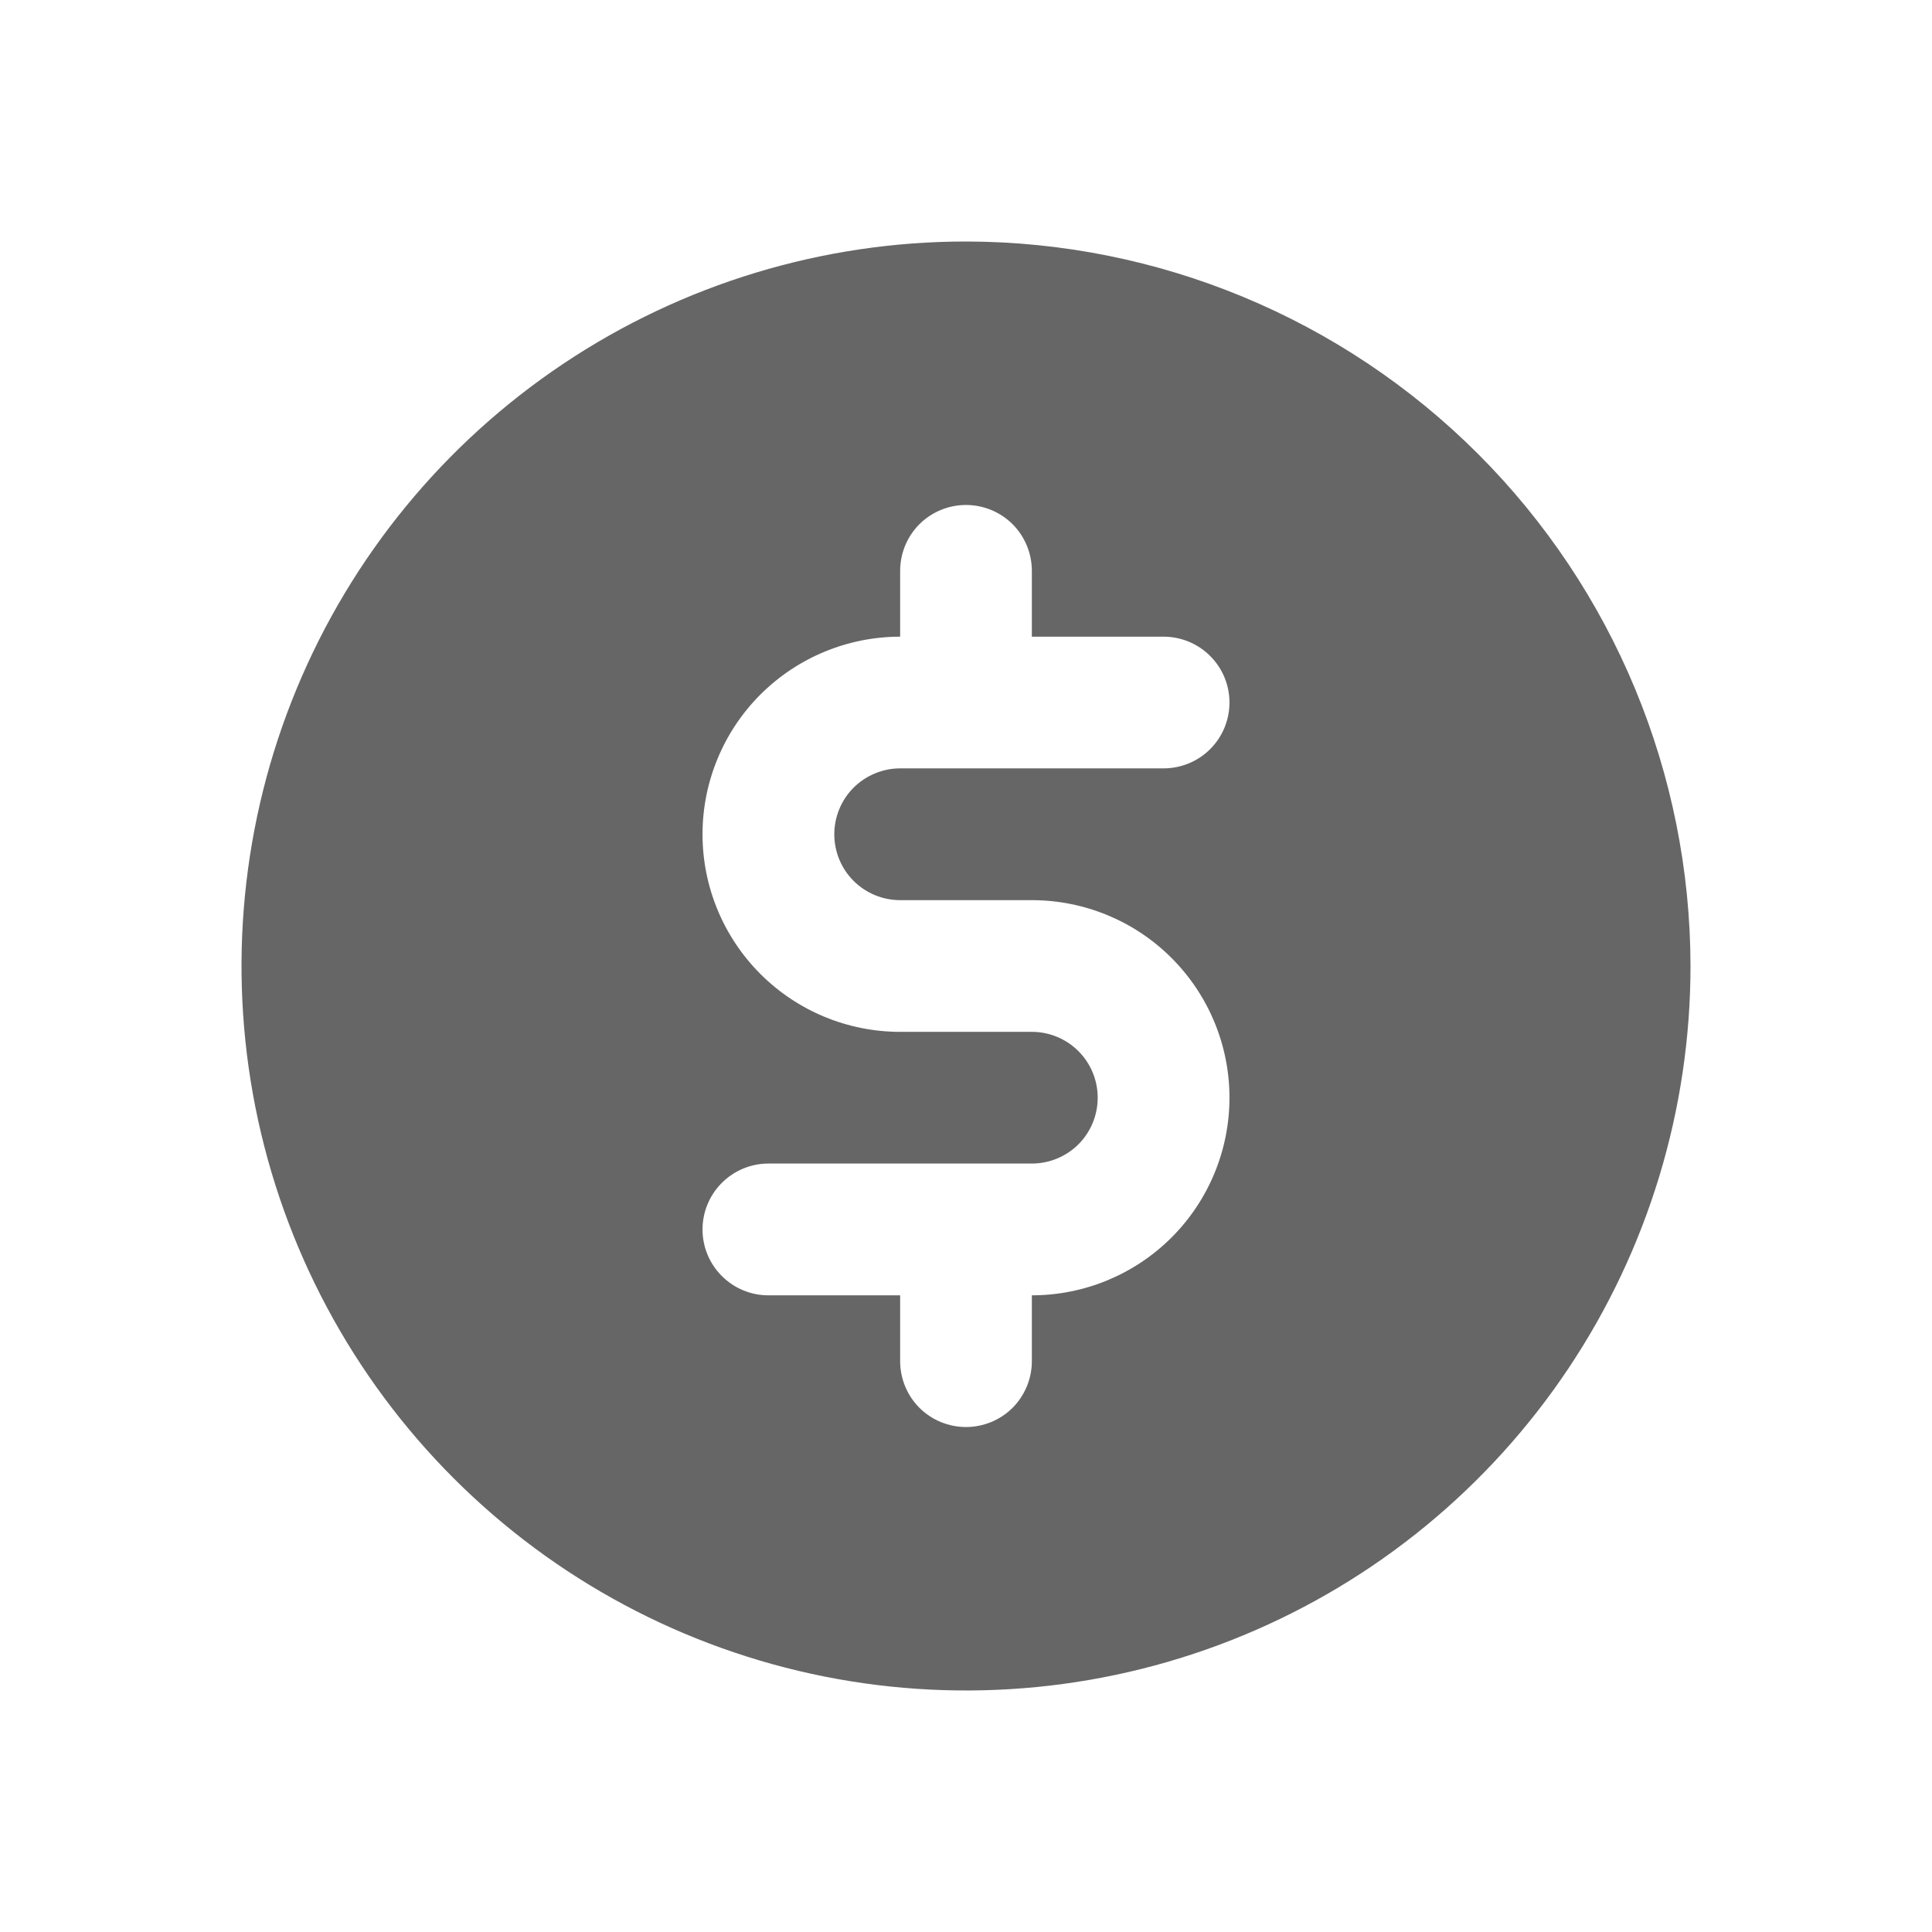 <svg width="24" height="24" viewBox="0 0 24 24" fill="none" xmlns="http://www.w3.org/2000/svg">
<path d="M12 3C10.22 3 8.48 3.528 7 4.517C5.52 5.506 4.366 6.911 3.685 8.556C3.004 10.2 2.826 12.01 3.173 13.756C3.52 15.502 4.377 17.105 5.636 18.364C6.895 19.623 8.498 20.48 10.244 20.827C11.99 21.174 13.8 20.996 15.444 20.315C17.089 19.634 18.494 18.48 19.483 17C20.472 15.52 21 13.78 21 12C20.997 9.614 20.048 7.326 18.361 5.639C16.674 3.952 14.386 3.003 12 3ZM11.182 11.182H12.818C13.469 11.182 14.094 11.44 14.554 11.901C15.014 12.361 15.273 12.985 15.273 13.636C15.273 14.287 15.014 14.912 14.554 15.372C14.094 15.832 13.469 16.091 12.818 16.091V16.909C12.818 17.126 12.732 17.334 12.579 17.488C12.425 17.641 12.217 17.727 12 17.727C11.783 17.727 11.575 17.641 11.421 17.488C11.268 17.334 11.182 17.126 11.182 16.909V16.091H9.545C9.328 16.091 9.12 16.005 8.967 15.851C8.813 15.698 8.727 15.49 8.727 15.273C8.727 15.056 8.813 14.848 8.967 14.694C9.12 14.541 9.328 14.454 9.545 14.454H12.818C13.035 14.454 13.243 14.368 13.397 14.215C13.55 14.062 13.636 13.853 13.636 13.636C13.636 13.419 13.55 13.211 13.397 13.058C13.243 12.904 13.035 12.818 12.818 12.818H11.182C10.531 12.818 9.907 12.56 9.446 12.099C8.986 11.639 8.727 11.015 8.727 10.364C8.727 9.713 8.986 9.088 9.446 8.628C9.907 8.168 10.531 7.909 11.182 7.909V7.091C11.182 6.874 11.268 6.666 11.421 6.512C11.575 6.359 11.783 6.273 12 6.273C12.217 6.273 12.425 6.359 12.579 6.512C12.732 6.666 12.818 6.874 12.818 7.091V7.909H14.454C14.671 7.909 14.88 7.995 15.033 8.149C15.187 8.302 15.273 8.51 15.273 8.727C15.273 8.944 15.187 9.152 15.033 9.306C14.88 9.459 14.671 9.545 14.454 9.545H11.182C10.965 9.545 10.757 9.632 10.603 9.785C10.45 9.939 10.364 10.147 10.364 10.364C10.364 10.581 10.45 10.789 10.603 10.942C10.757 11.096 10.965 11.182 11.182 11.182Z" fill="rgba(0, 0, 0, 0.6)"/>
</svg>
